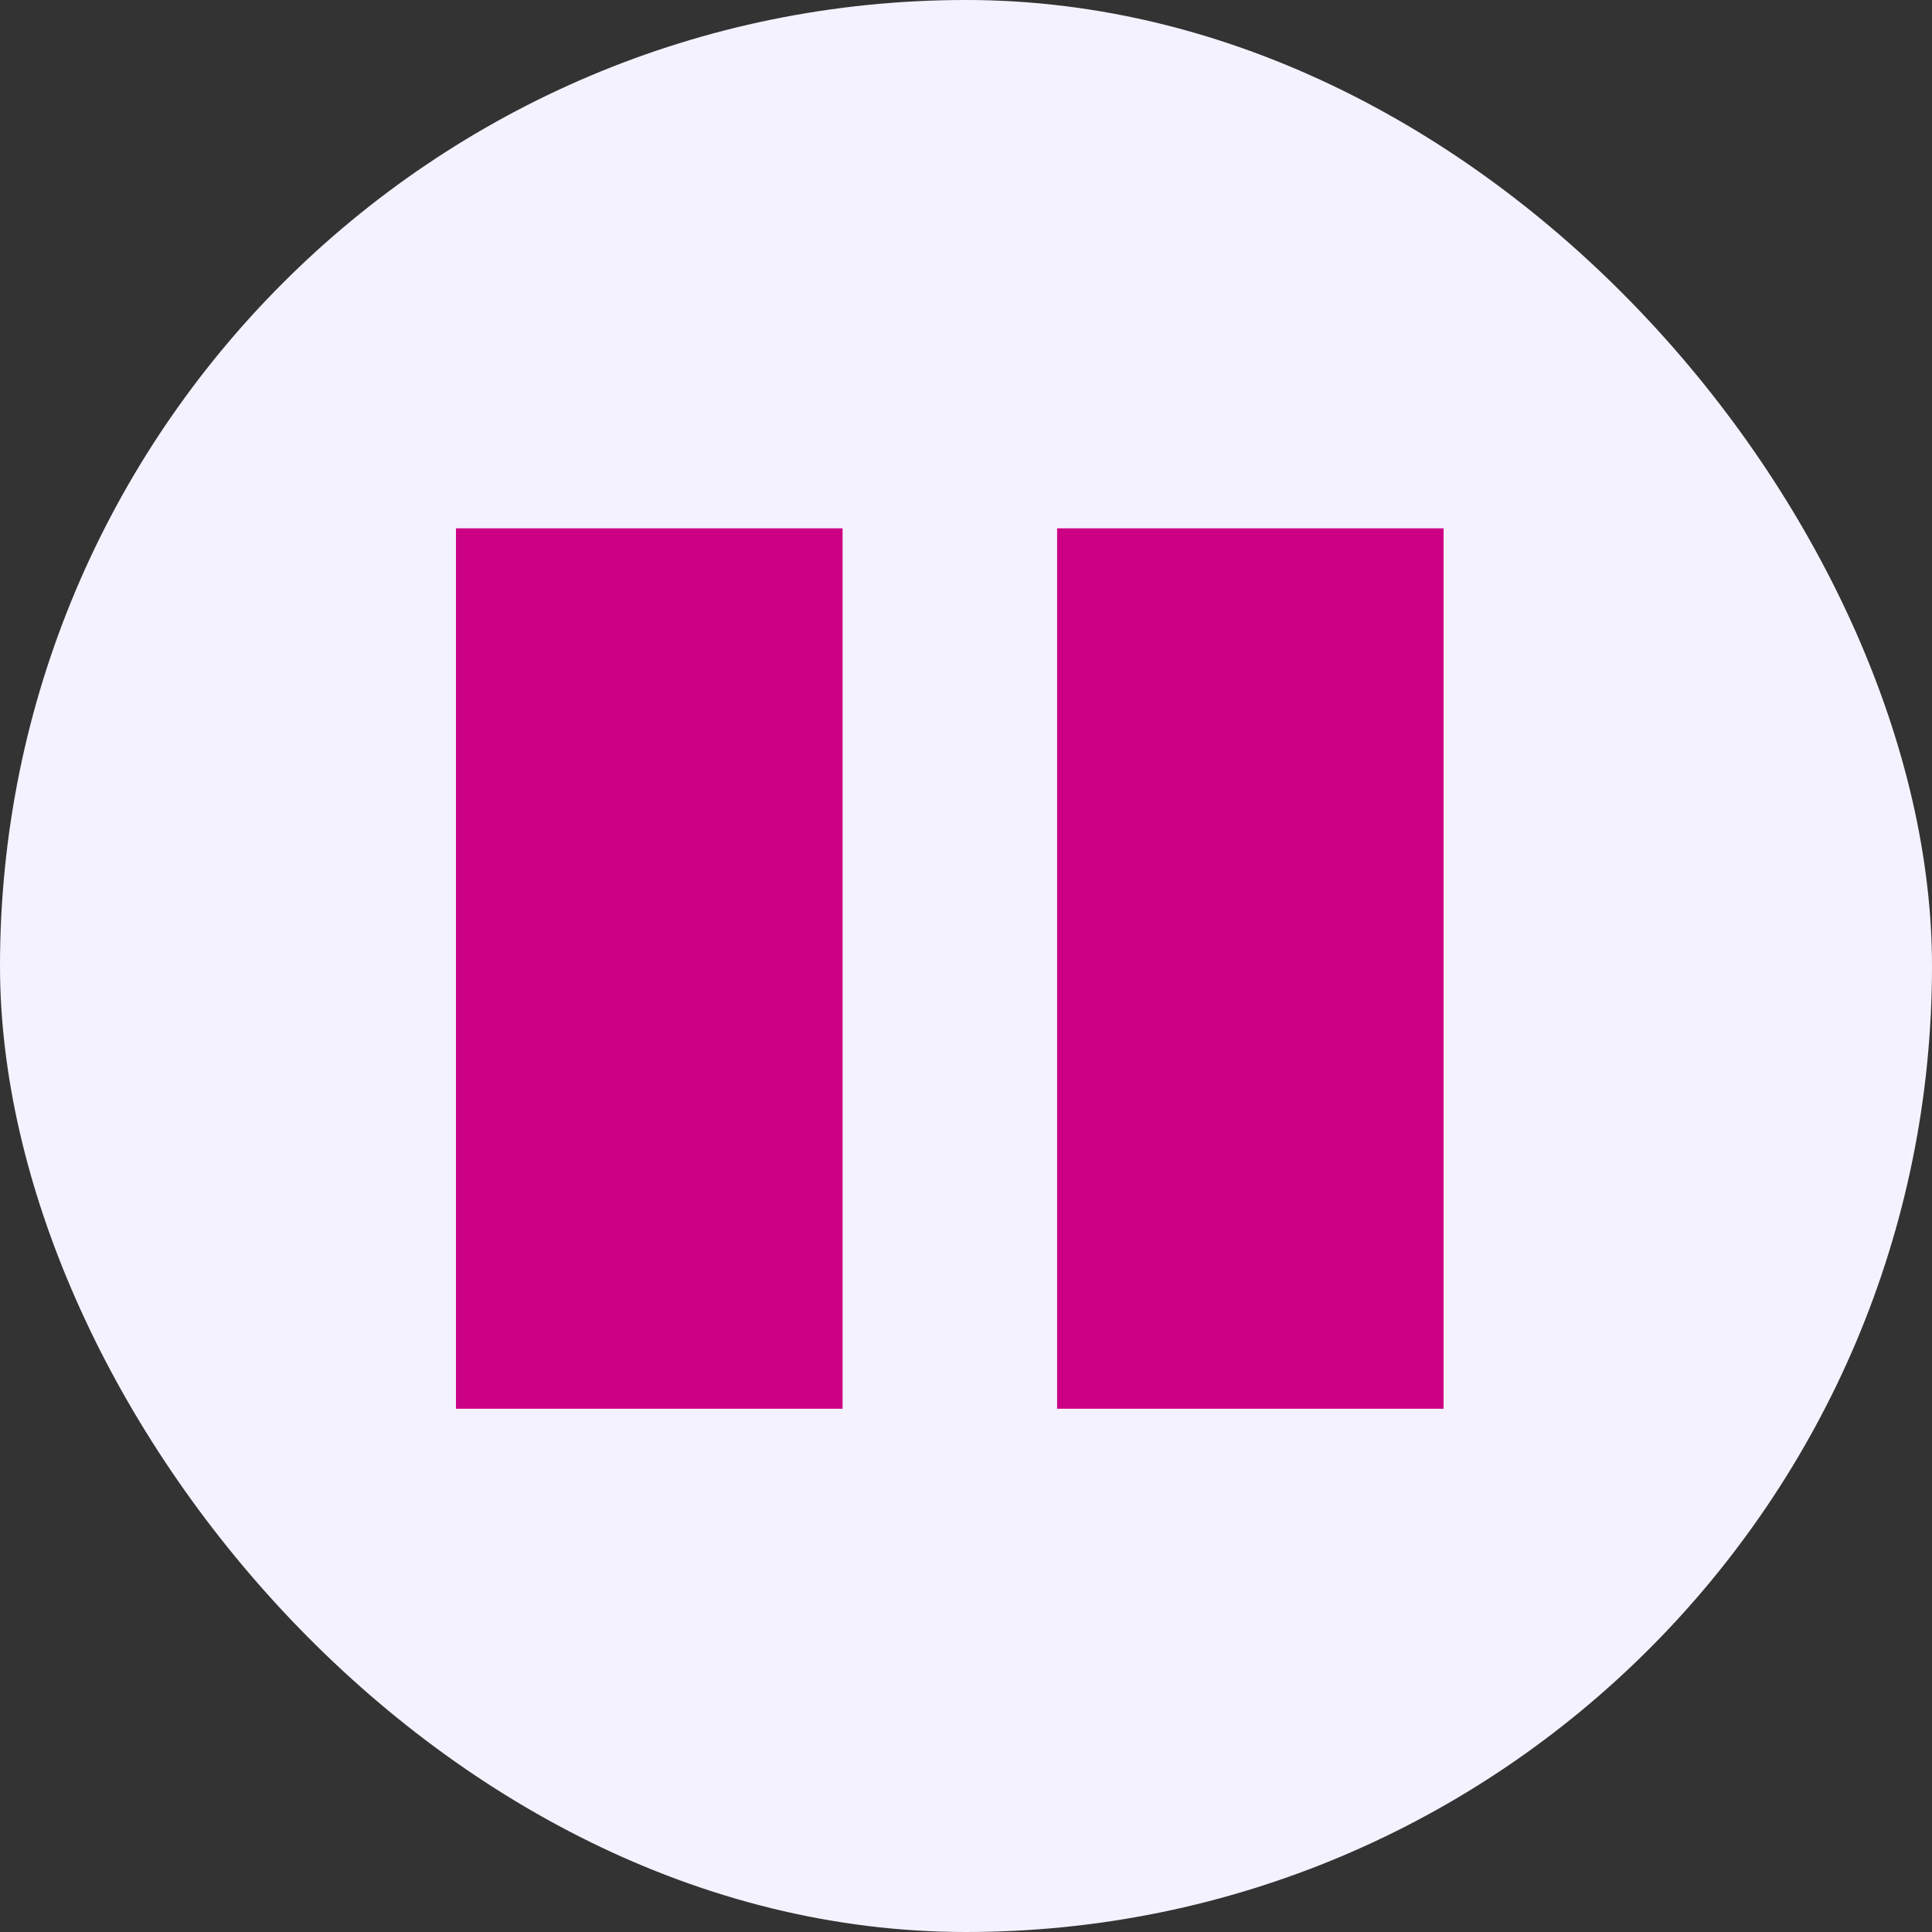 <svg xmlns="http://www.w3.org/2000/svg" width="90" height="90" viewBox="0 0 90 90">
  <rect x="0" y="0" width="90" height="90" fill="#333333" stroke="none"/>
  <g id="play-btn" transform="translate(-791 -1006.629)">
    <g id="tab" transform="translate(791 1006.629)">
      <rect id="Rectangle_6" data-name="Rectangle 6" width="90" height="90" rx="45" transform="translate(0)" fill="#f4f2ff"/>
    </g>
    <g id="Rectangle_25" data-name="Rectangle 25" transform="translate(812.246 1031.246)" fill="#cc0085" stroke="#cc0085" stroke-width="1">
      <rect width="18" height="41" stroke="none"/>
      <rect x="0.5" y="0.5" width="17" height="40" fill="none"/>
    </g>
    <g id="Rectangle_26" data-name="Rectangle 26" transform="translate(840.246 1031.246)" fill="#cc0085" stroke="#cc0085" stroke-width="1">
      <rect width="18" height="41" stroke="none"/>
      <rect x="0.5" y="0.5" width="17" height="40" fill="none"/>
    </g>
  </g>
</svg>
